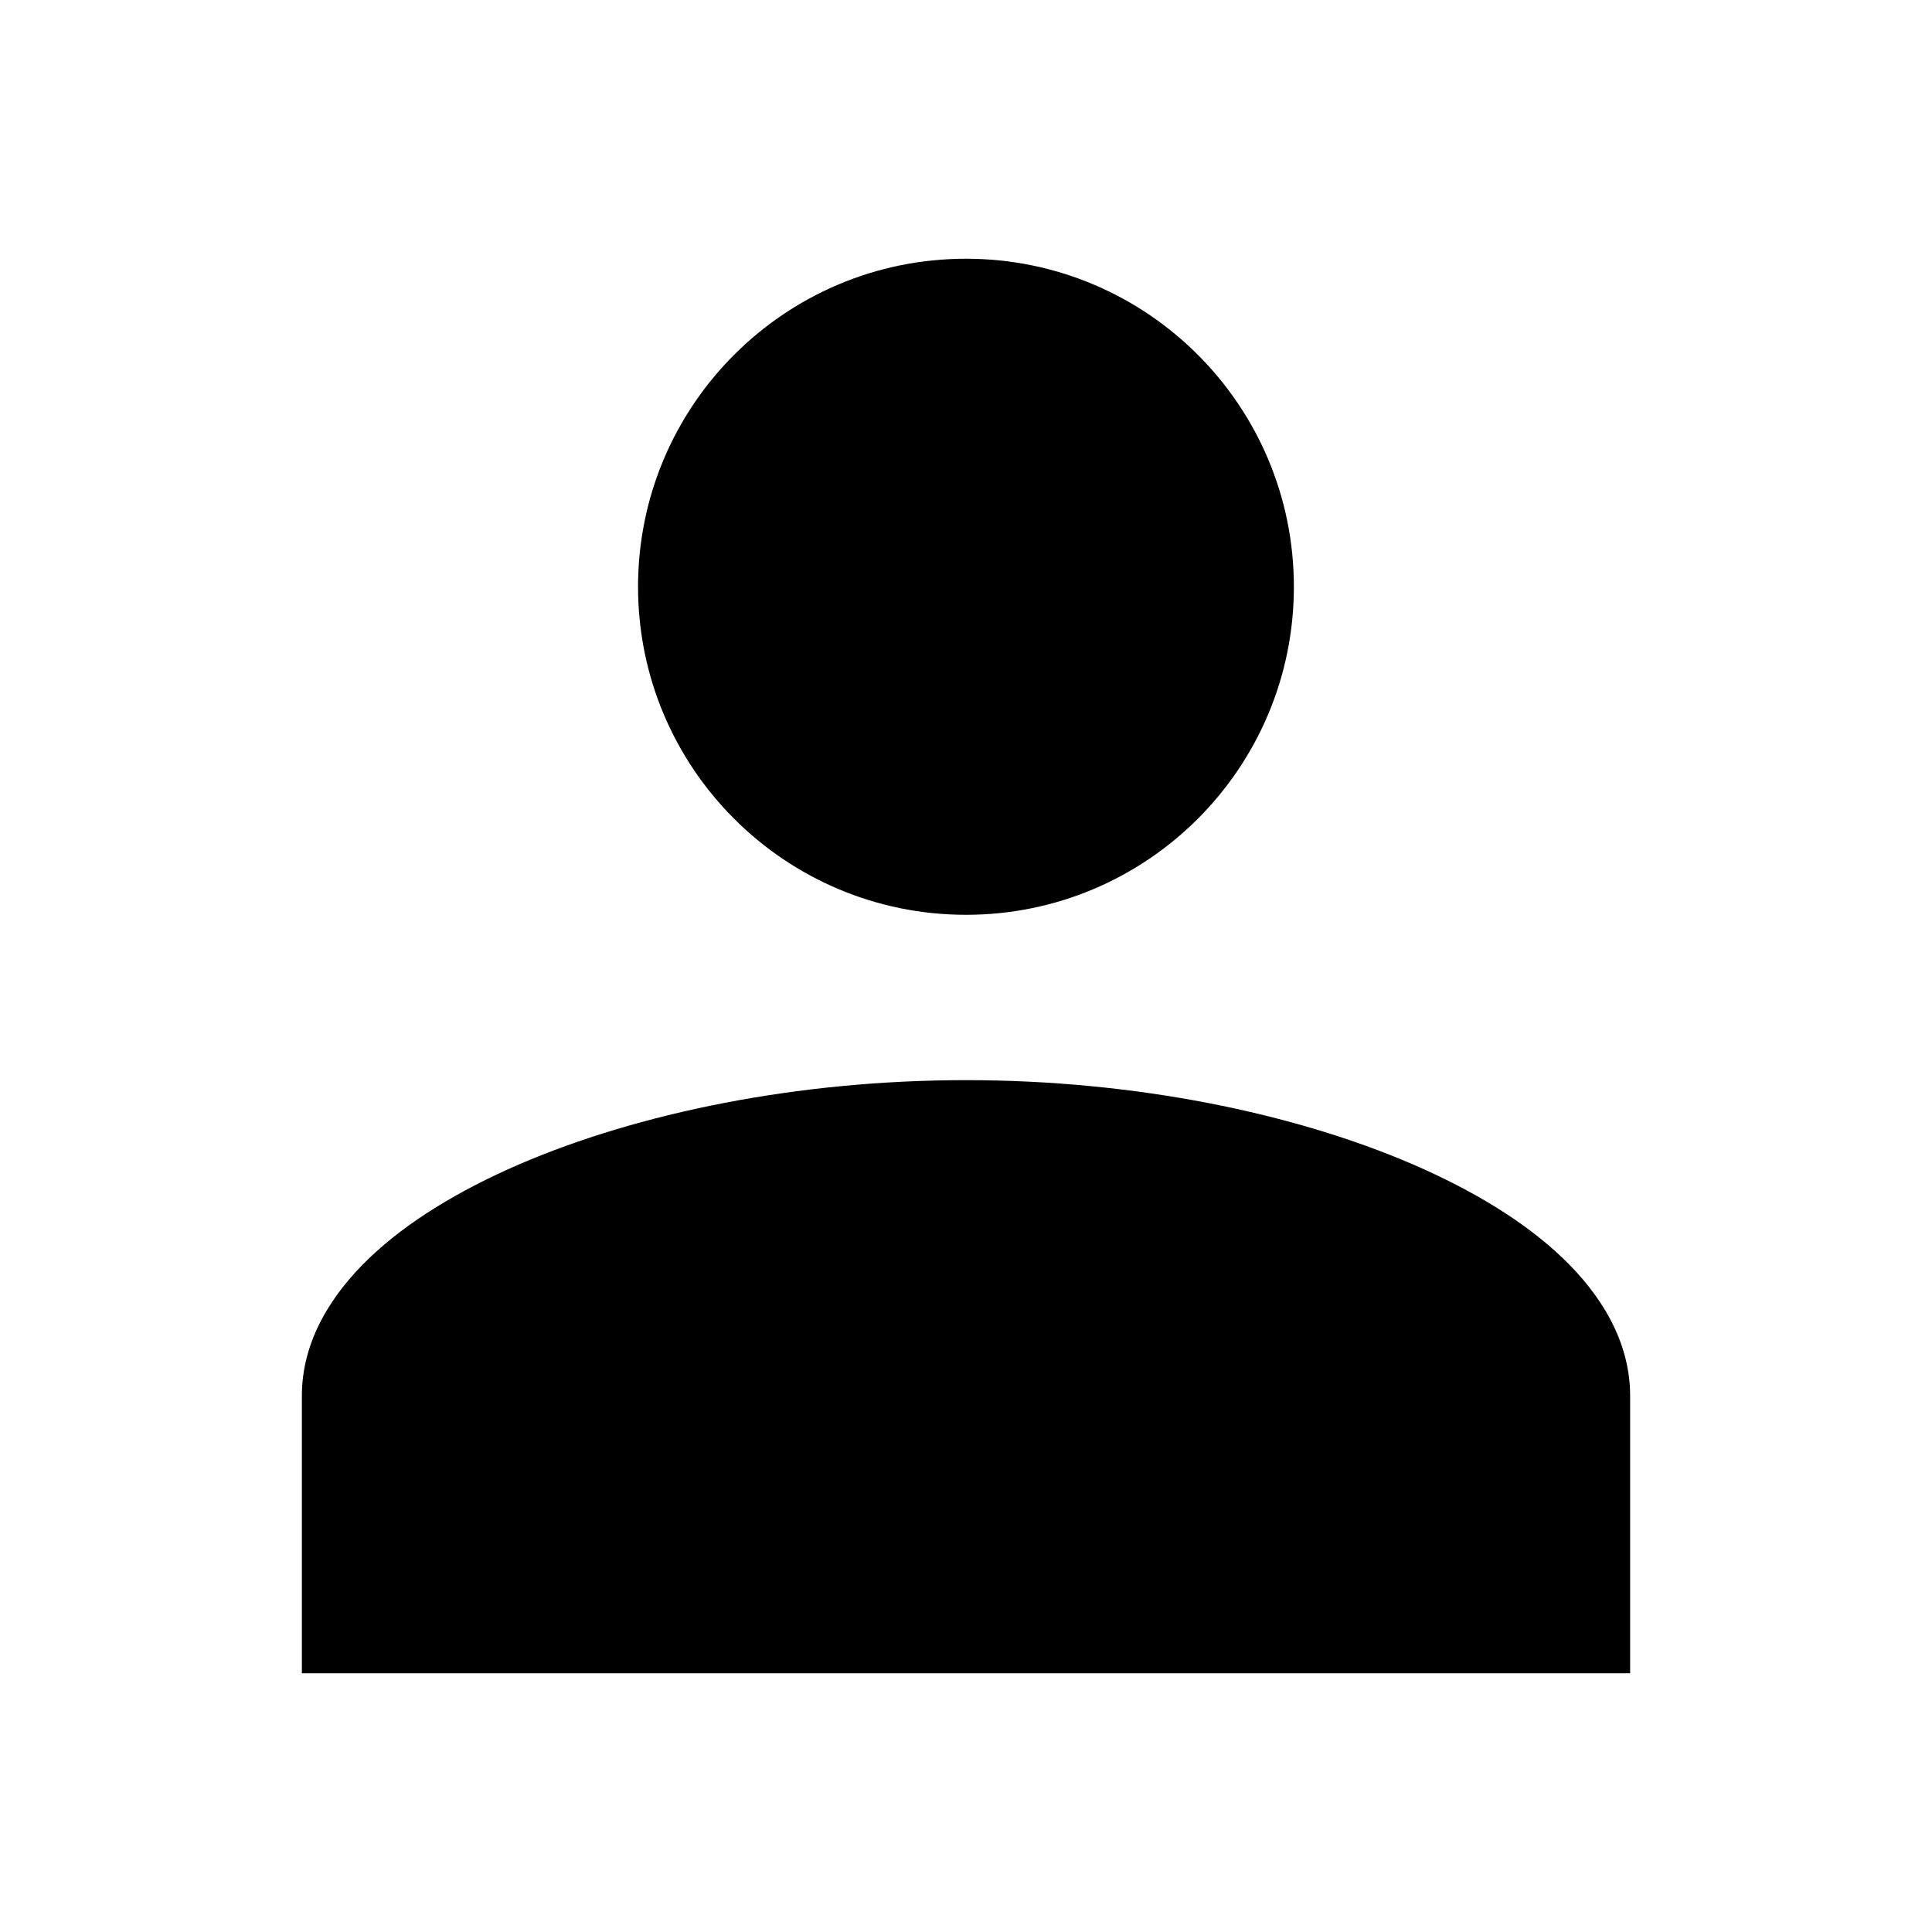 <svg width="24" height="24" viewBox="0 0 24 24" fill="none" xmlns="http://www.w3.org/2000/svg">
<path d="M12 3.214C9.75 3.214 7.926 5.039 7.926 7.289C7.926 9.54 9.75 11.364 12 11.364C14.25 11.364 16.073 9.54 16.073 7.289C16.073 5.039 14.25 3.214 12 3.214Z" fill="black"/>
<path d="M3.75 20.786V17.338C3.75 16.655 4.121 16.074 4.589 15.627C5.063 15.173 5.71 14.784 6.447 14.465C7.925 13.827 9.903 13.418 12 13.418C14.097 13.418 16.075 13.827 17.553 14.465C18.29 14.784 18.937 15.173 19.411 15.627C19.879 16.074 20.25 16.655 20.25 17.338V20.786H3.75Z" fill="black"/>
</svg>
